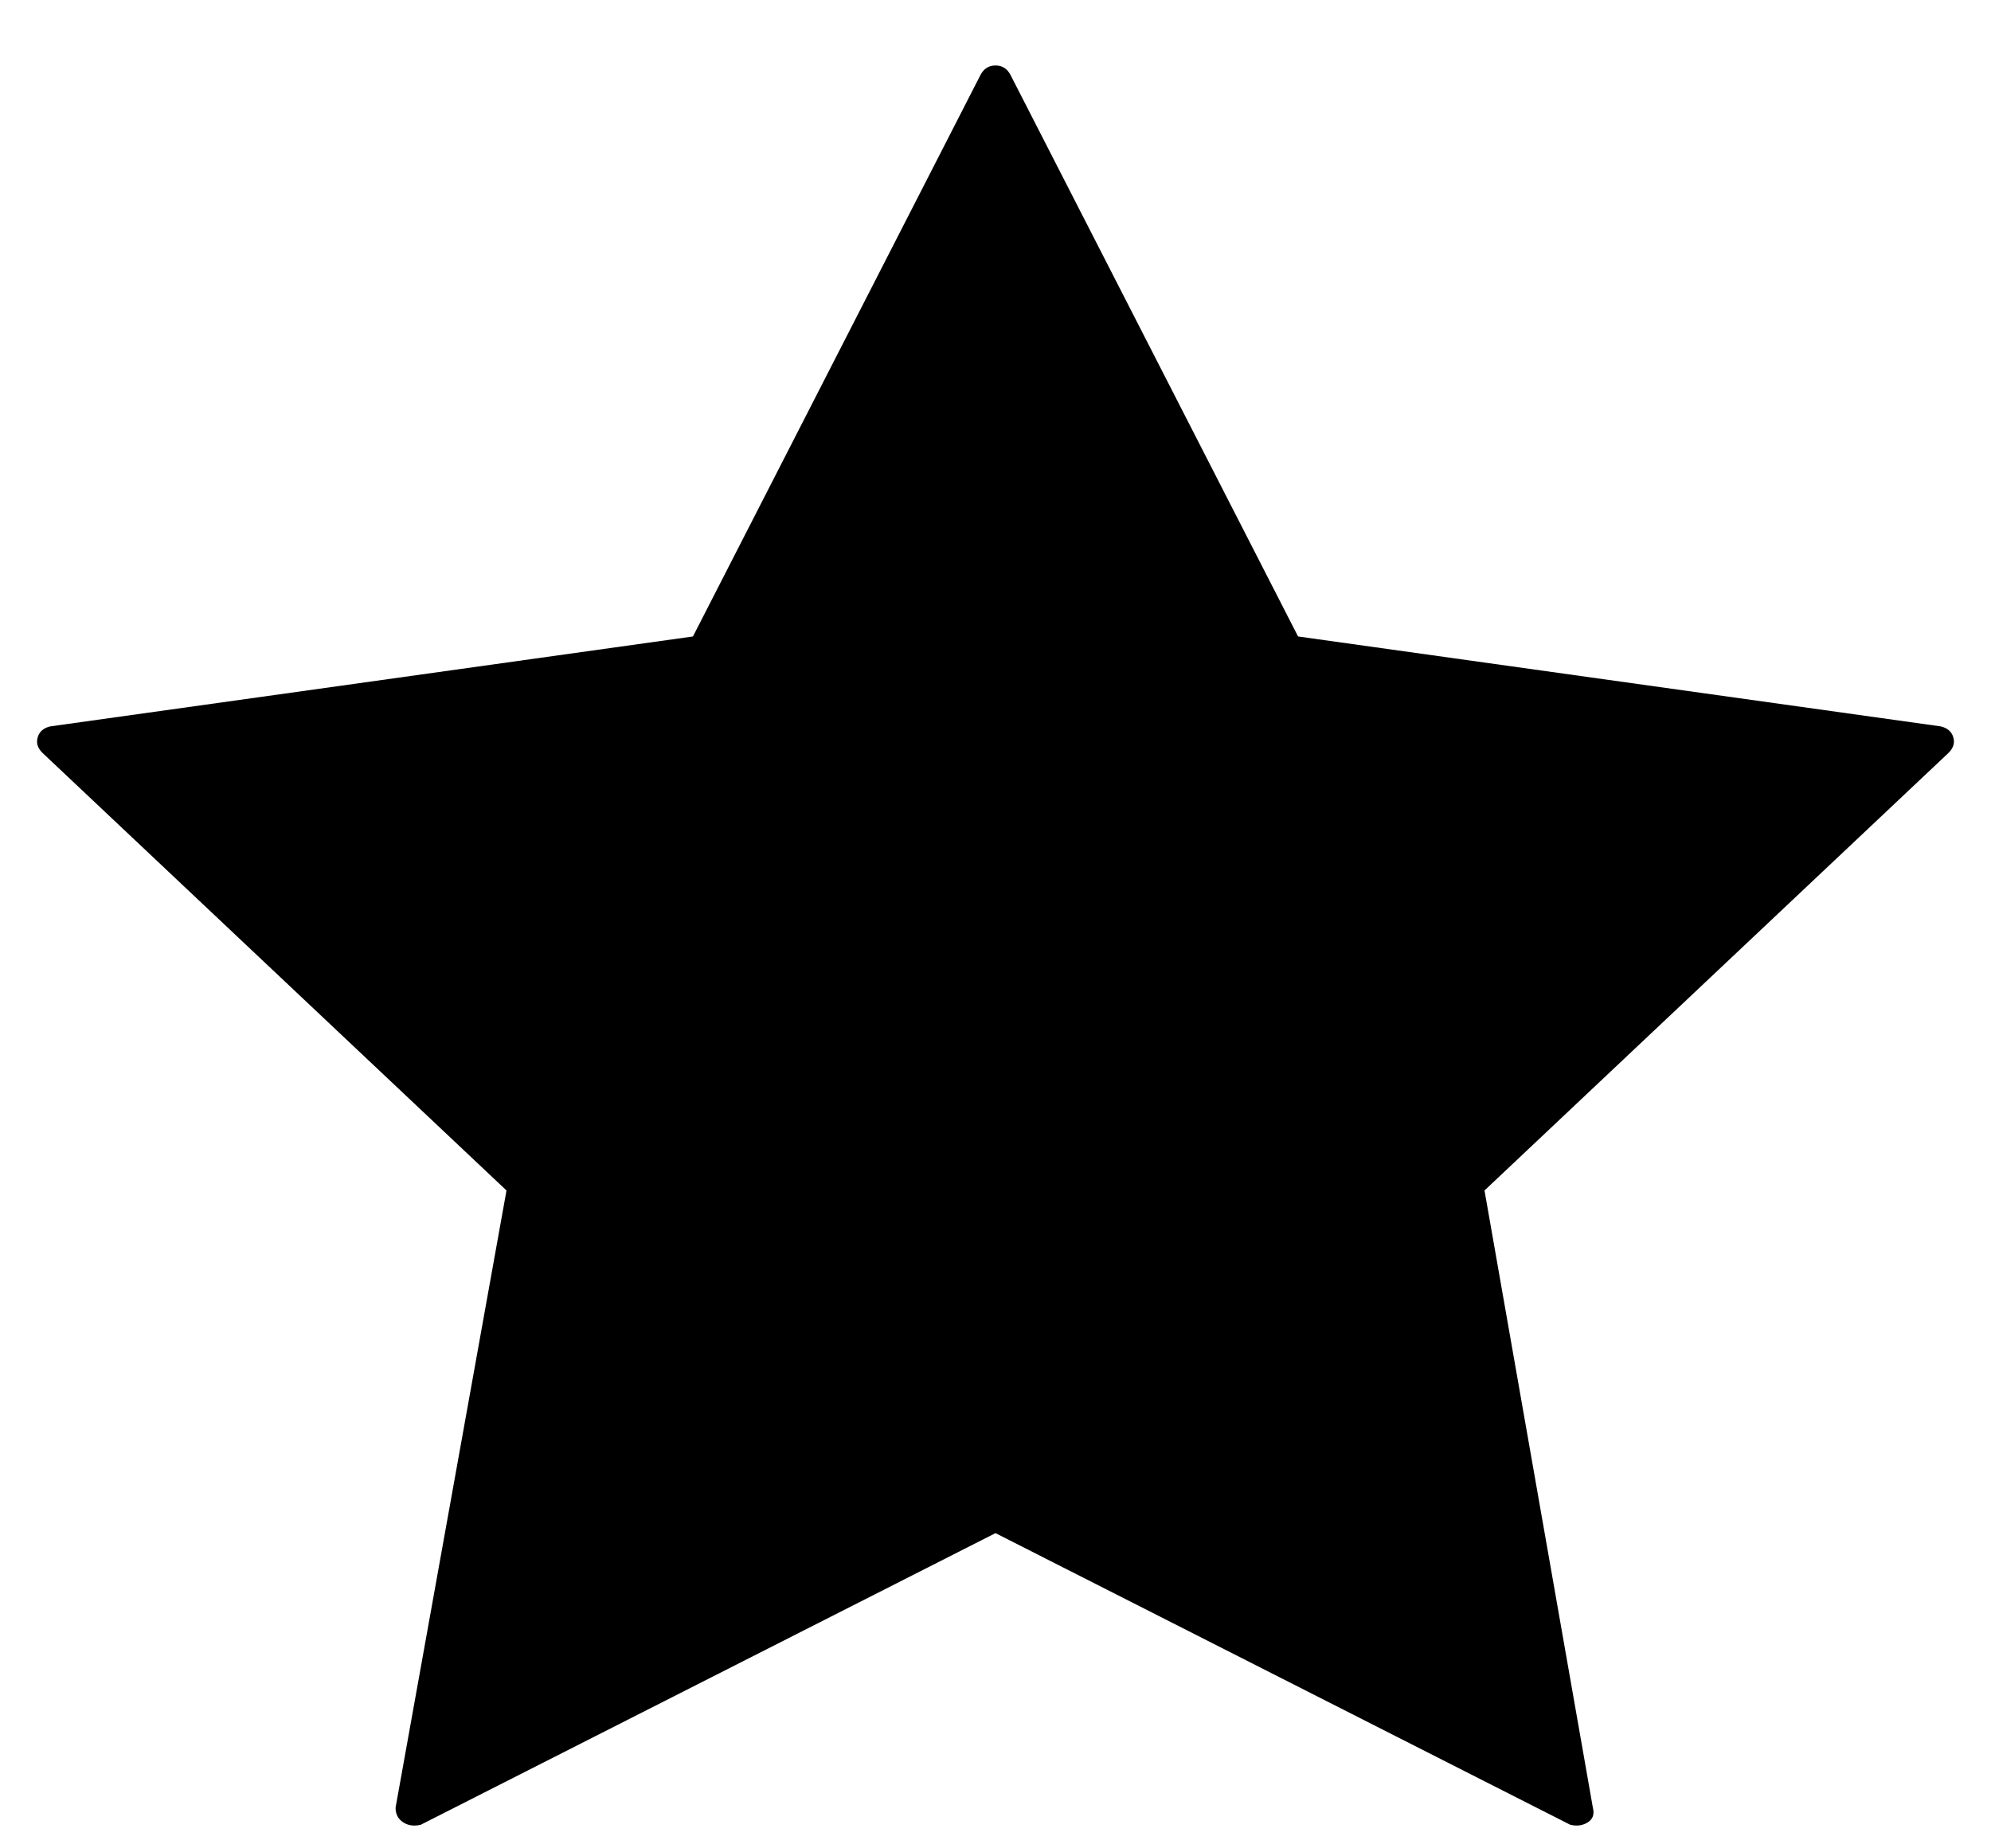 ﻿<?xml version="1.0" encoding="utf-8"?>
<svg version="1.1" xmlns:xlink="http://www.w3.org/1999/xlink" width="28px" height="26px" xmlns="http://www.w3.org/2000/svg">
  <g transform="matrix(1 0 0 1 -174 -349 )">
    <path d="M 5.67 25.634  C 5.741 25.68  5.824 25.691  5.918 25.668  L 14 21.566  L 22.082 25.668  C 22.176 25.691  22.259 25.679  22.33 25.634  C 22.401 25.589  22.425 25.52  22.401 25.428  L 20.877 16.746  L 27.399 10.594  C 27.47 10.525  27.494 10.451  27.47 10.372  C 27.447 10.292  27.388 10.241  27.294 10.218  L 18.255 8.953  L 14.213 1.058  C 14.166 0.966  14.095 0.921  14 0.921  C 13.905 0.921  13.834 0.966  13.787 1.058  L 9.745 8.953  L 0.706 10.218  C 0.612 10.24  0.553 10.292  0.53 10.372  C 0.506 10.452  0.53 10.526  0.601 10.594  L 7.123 16.746  L 5.563 25.428  C 5.563 25.52  5.599 25.588  5.67 25.634  Z " fill-rule="nonzero" fill="#000000" stroke="none" transform="matrix(1 0 0 1 174 349 )" />
  </g>
</svg>